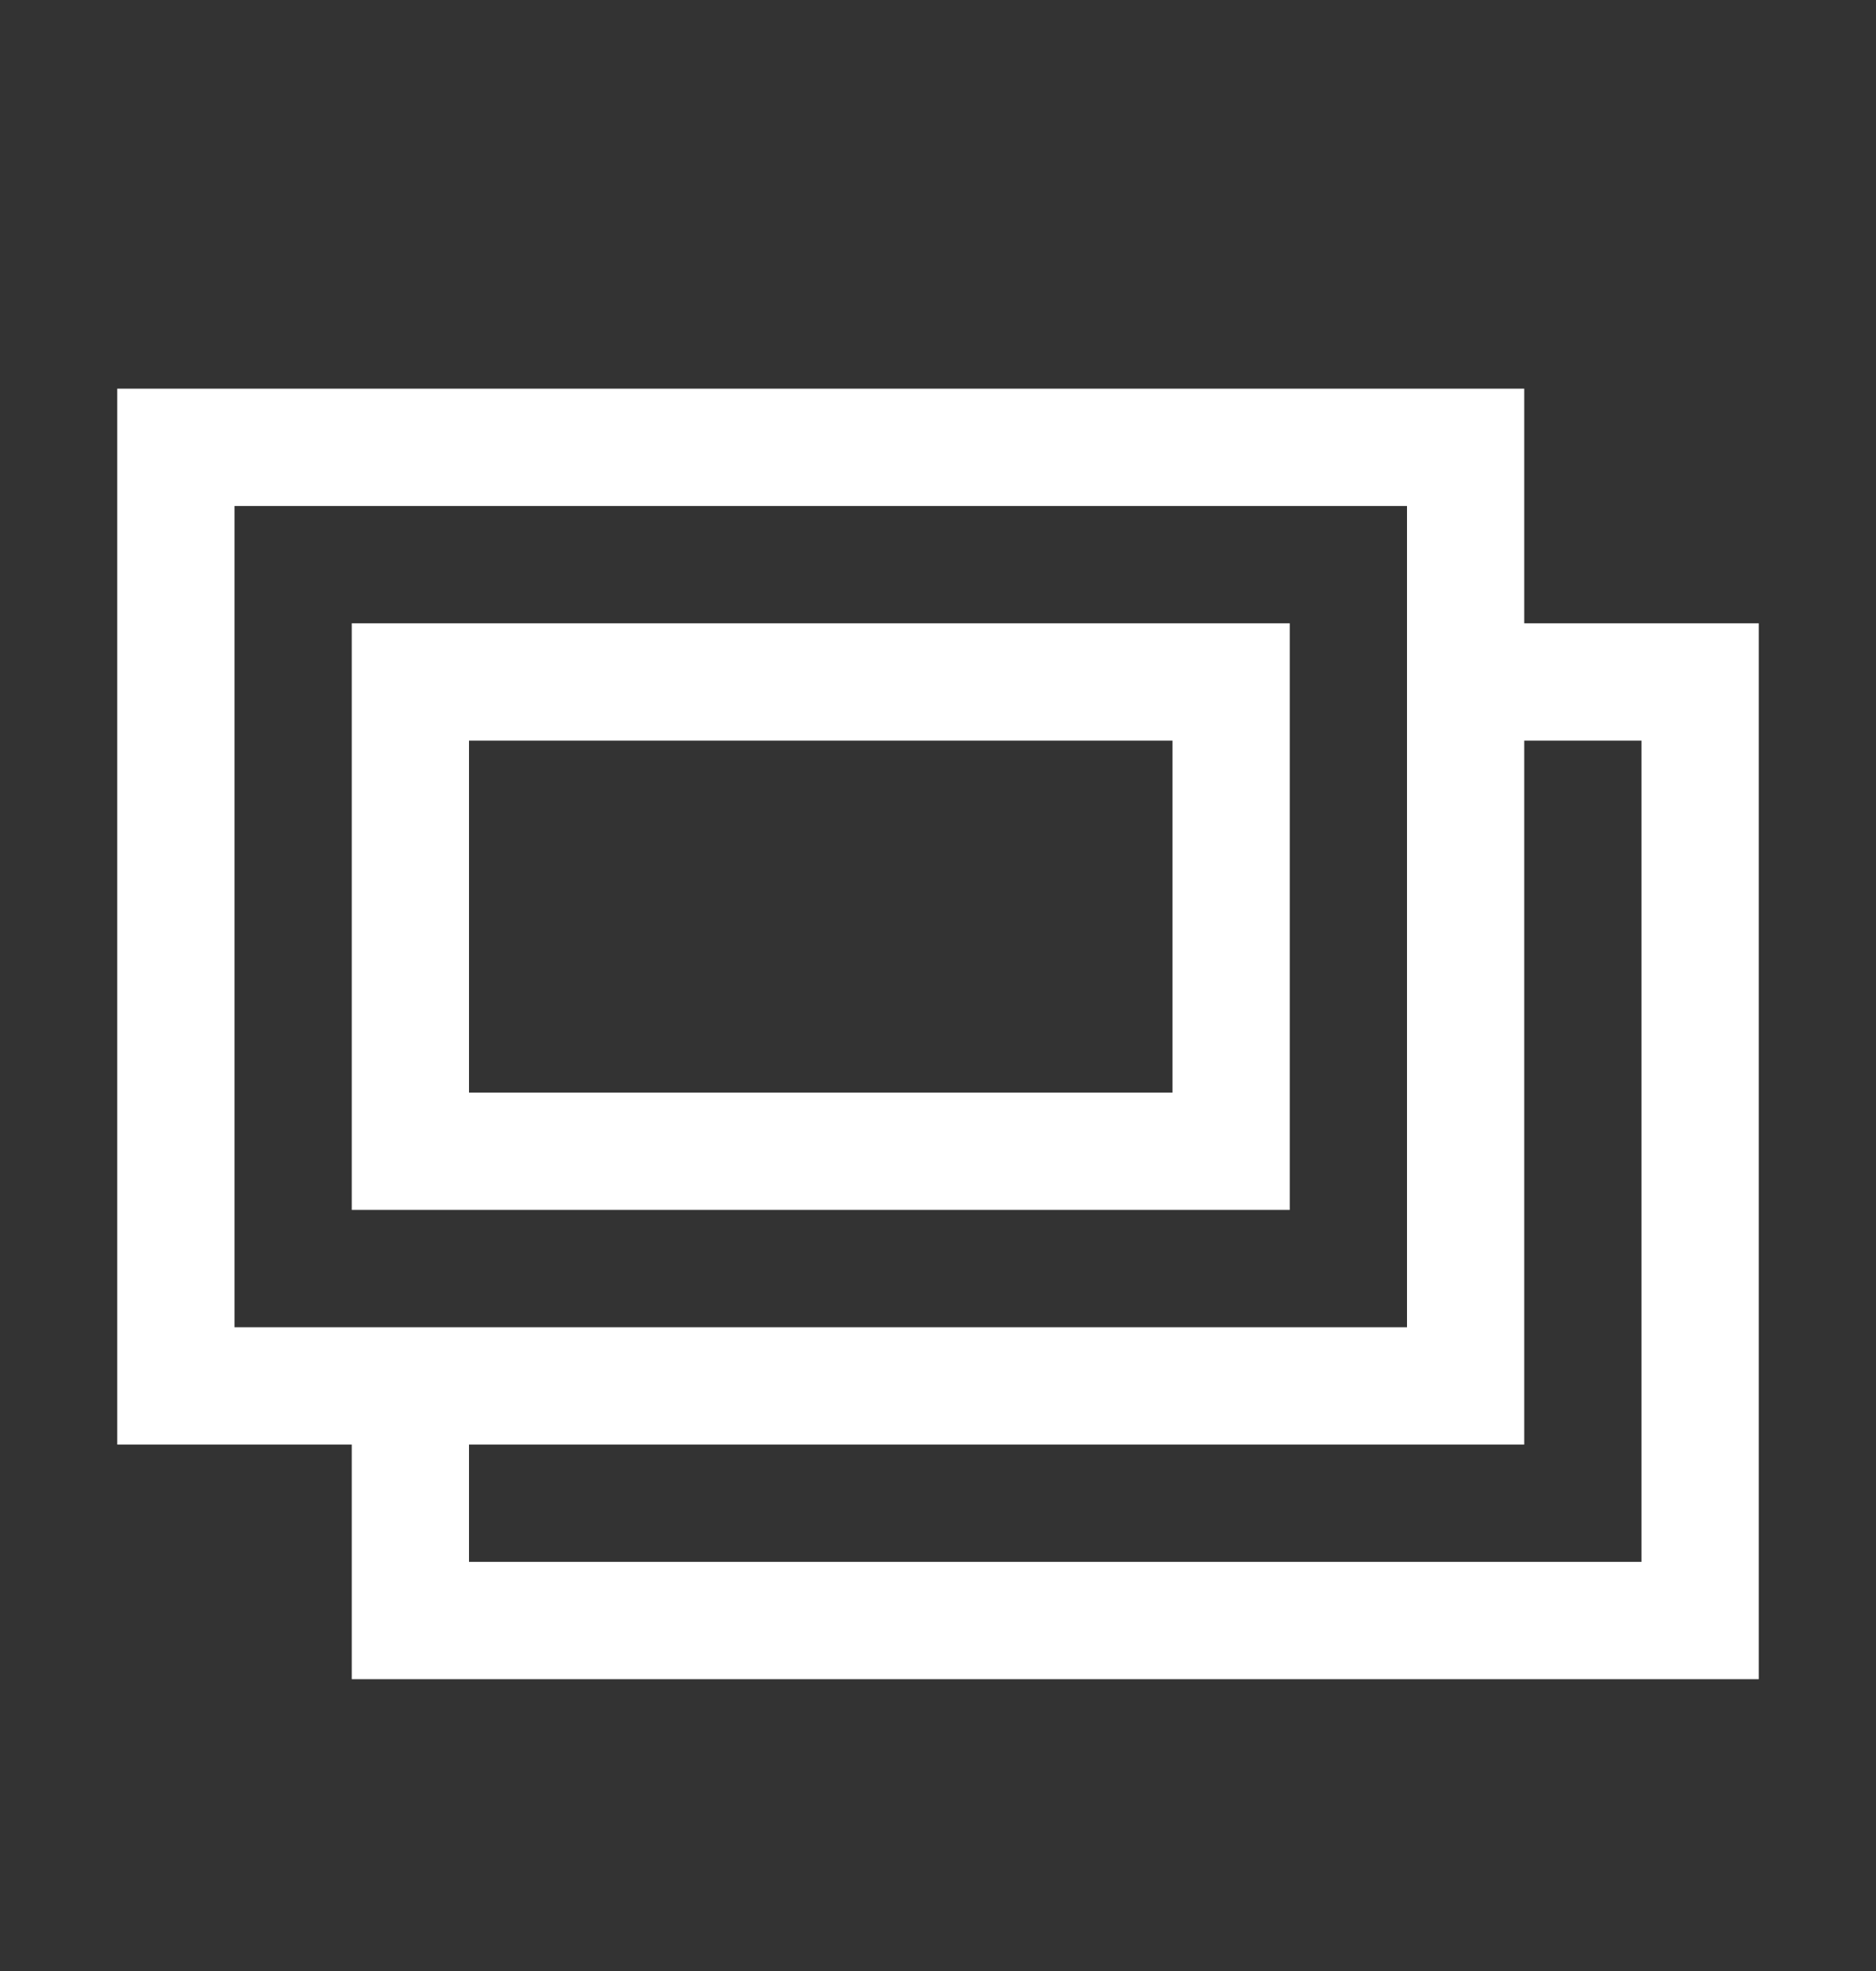 <svg width="20" height="21" viewBox="0 0 20 21" fill="none" xmlns="http://www.w3.org/2000/svg">
<rect x="0" y="0" width="20" height="21" fill="#333333" stroke="none"/>
<path d="M1.25 4.141V15.391H3.75V17.891H18.75V6.641H16.25V4.141H1.25ZM2.5 5.391H15V14.141H2.5V5.391ZM3.75 6.641V12.891H13.75V6.641H3.75ZM5 7.891H12.5V11.641H5V7.891ZM16.25 7.891H17.5V16.641H5V15.391H16.25V7.891Z" fill="white"/>
</svg>
